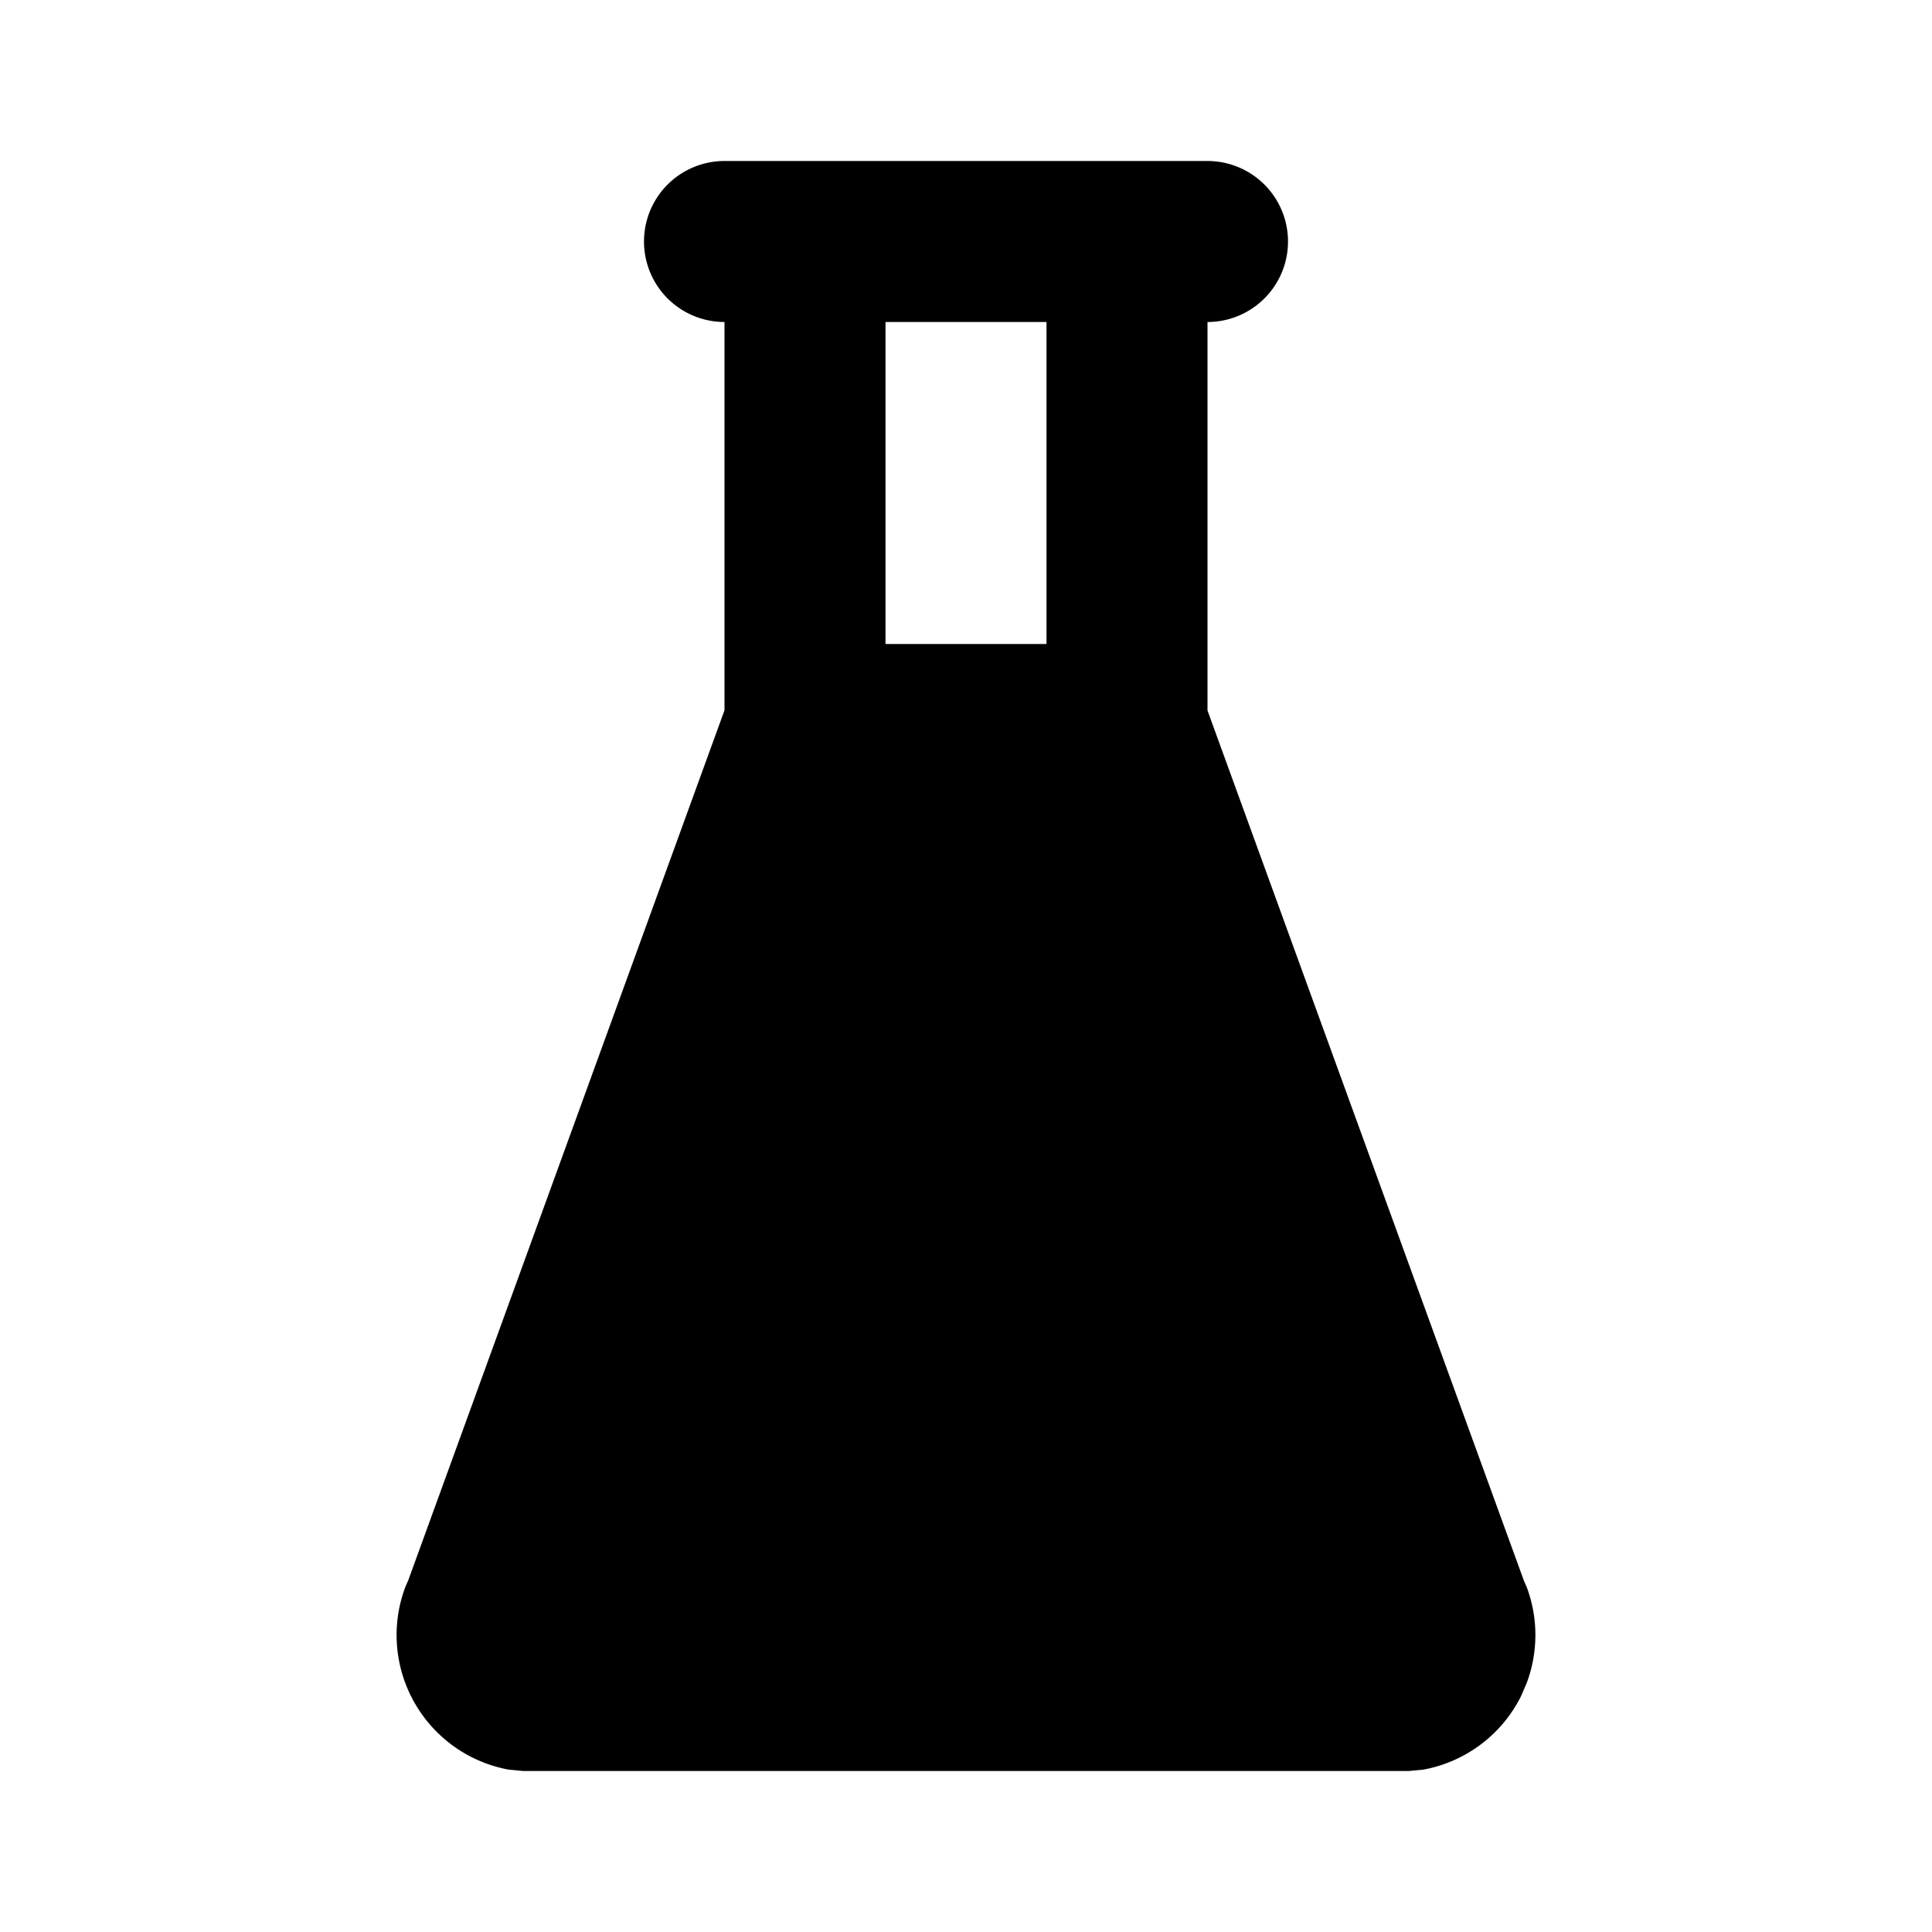 <svg xmlns="http://www.w3.org/2000/svg" viewBox="0 0 24 24" fill="currentColor" class="icon icon-tabler icons-tabler-filled icon-tabler-flask"><path d="M0 0h24v24H0z" fill="none"/><path d="M15 2a1 1 0 010 2v4.826l3.932 10.814.034.077a1.7 1.7 0 01-.002 1.193l-.07.162a1.7 1.7 0 01-1.213.911L17.5 22h-11l-.181-.017a1.7 1.7 0 01-1.285-2.266l.039-.09L9 8.823V4a1 1 0 110-2h6zm-2 2h-2v4h2V4z"/></svg>